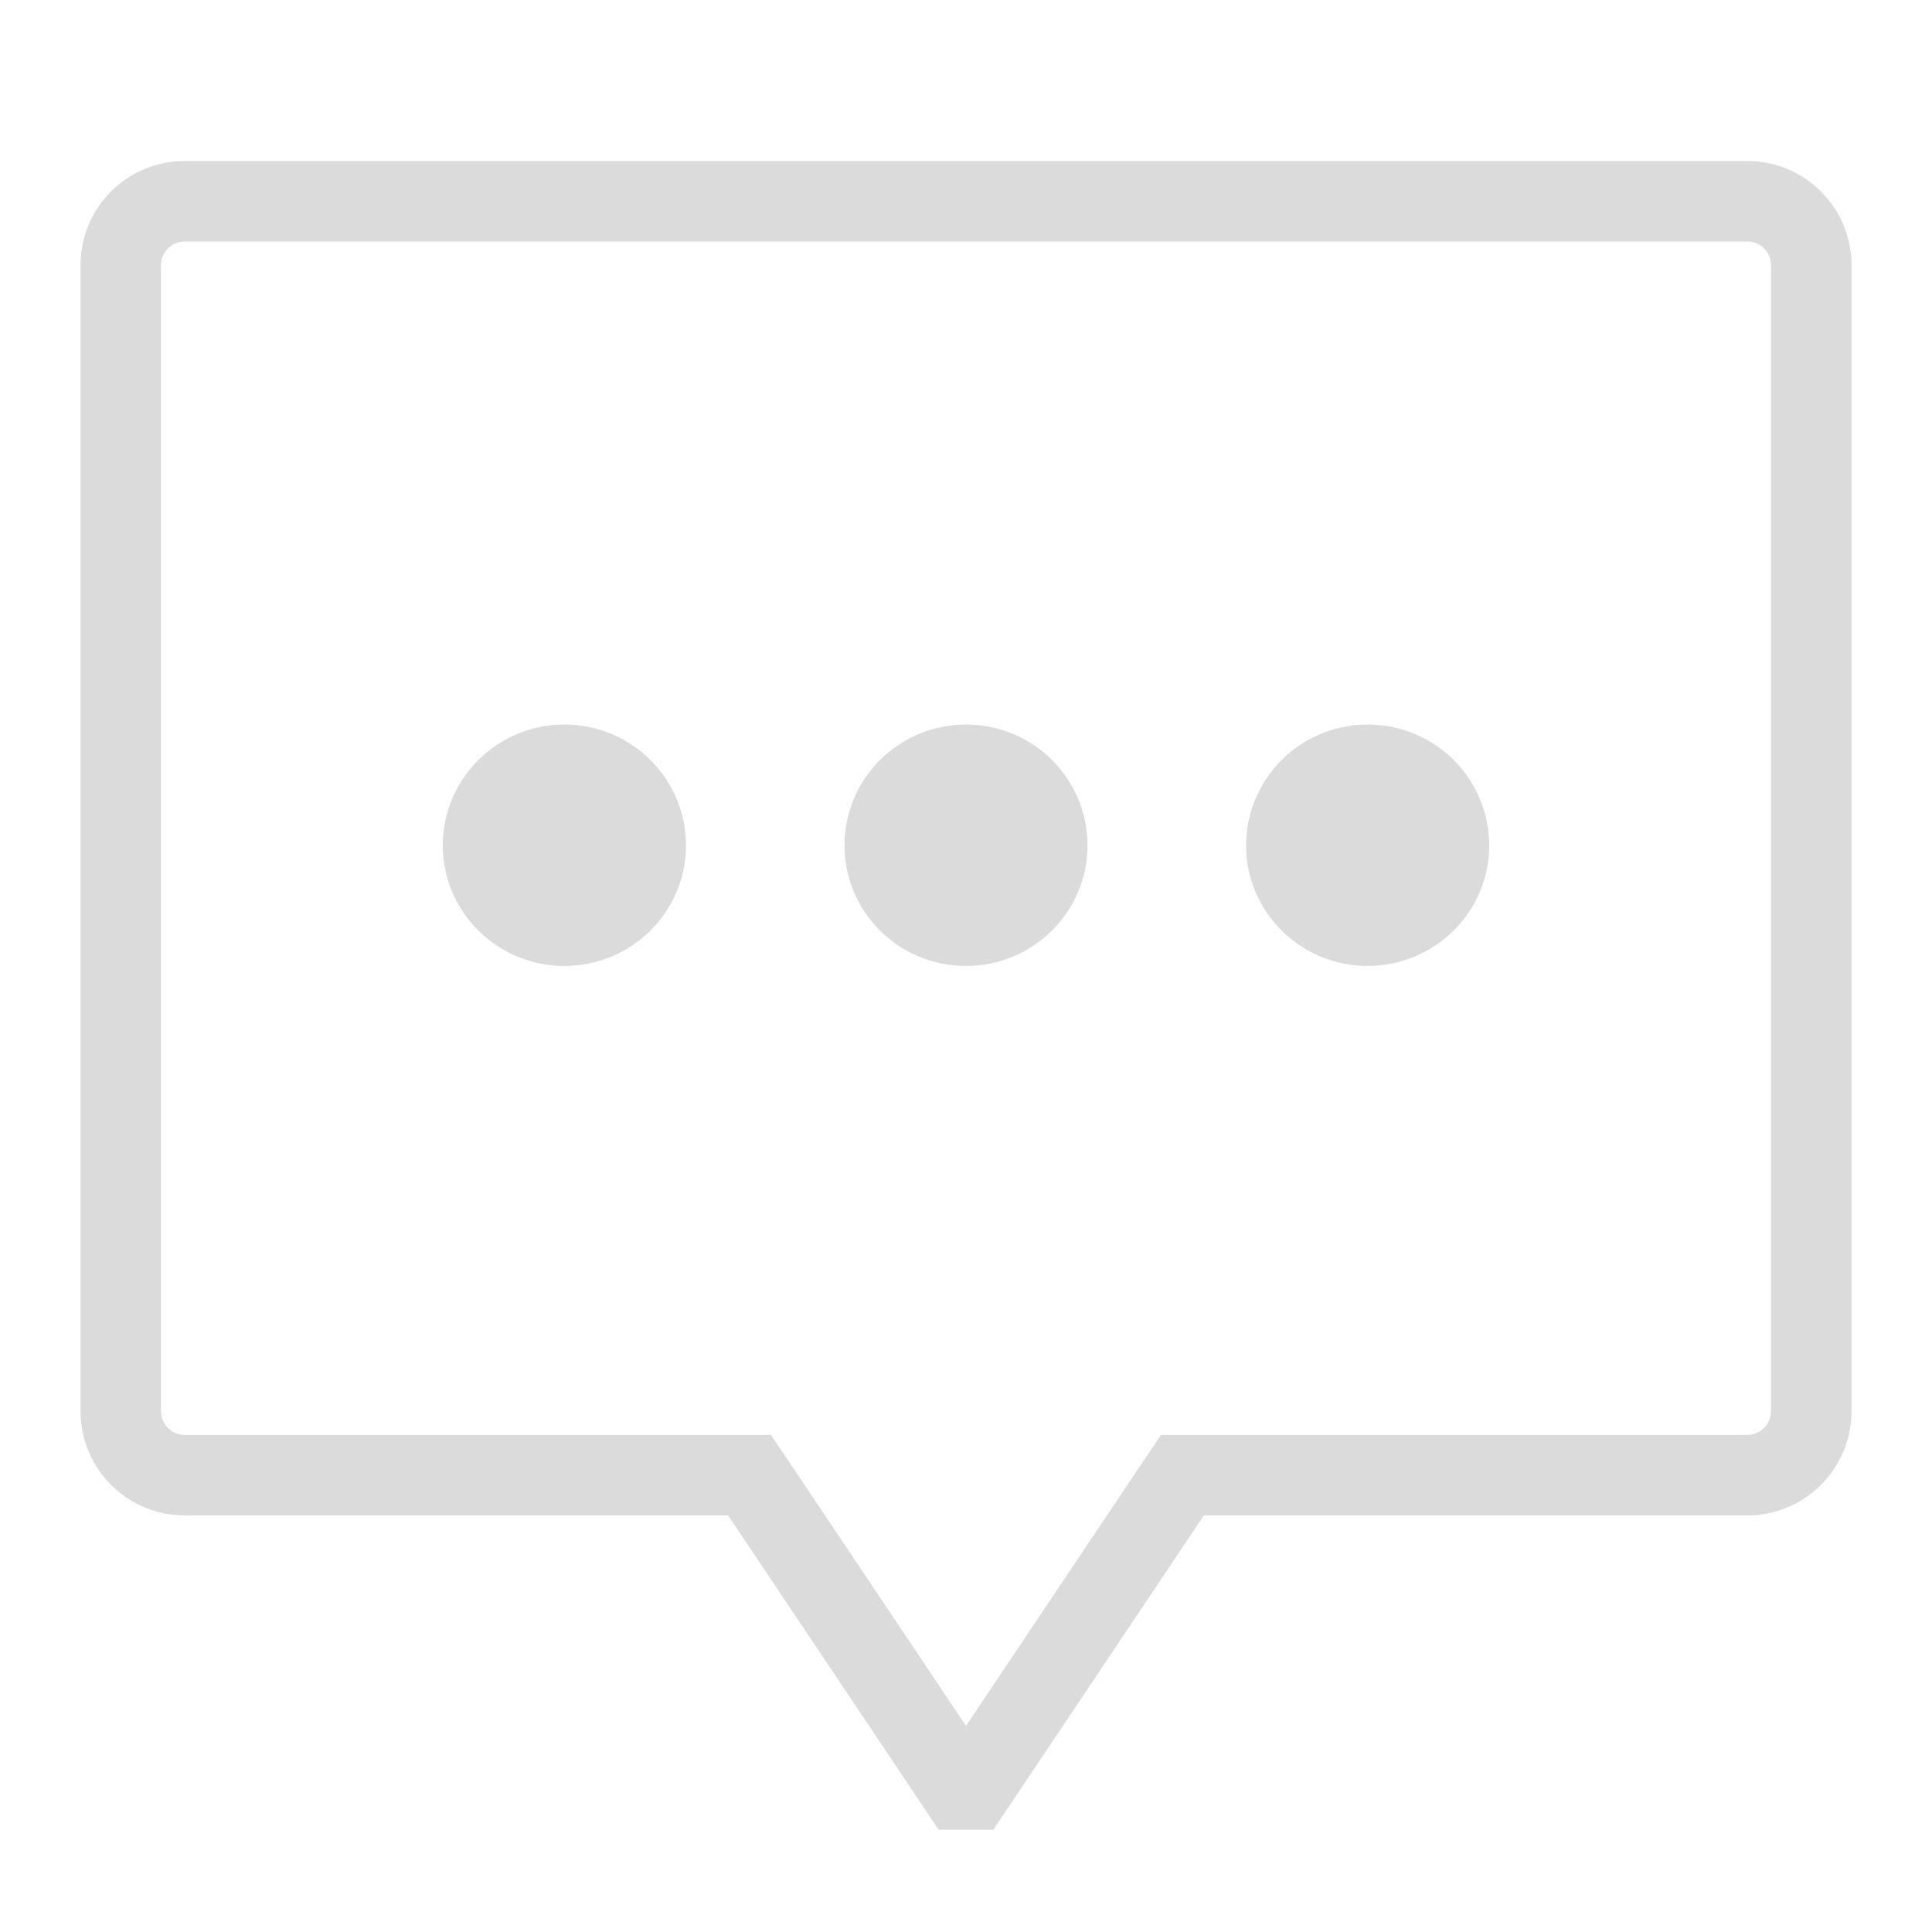 <svg width="24" height="24" viewBox="0 0 24 24" fill="none" xmlns="http://www.w3.org/2000/svg">
<path d="M9.46 18.546L9.311 18.325H9.044H2.294C1.857 18.325 1.5 17.968 1.5 17.53V3.294C1.5 2.856 1.856 2.5 2.294 2.5H21.705C22.145 2.5 22.5 2.856 22.5 3.294V17.53C22.5 17.968 22.145 18.325 21.705 18.325H14.956H14.689L14.54 18.546L12.073 22.229H11.927L9.46 18.546Z" stroke="#DBDBDB"/>
<path d="M7.011 11.902C6.231 11.902 5.598 11.273 5.598 10.503C5.598 9.726 6.231 9.098 7.011 9.098C7.791 9.098 8.424 9.726 8.424 10.503C8.424 11.273 7.792 11.902 7.011 11.902ZM12 11.902C11.22 11.902 10.588 11.273 10.588 10.503C10.588 9.726 11.22 9.098 12 9.098C12.78 9.098 13.412 9.726 13.412 10.503C13.412 11.273 12.78 11.902 12 11.902ZM16.989 11.902C16.209 11.902 15.577 11.273 15.577 10.503C15.577 9.726 16.21 9.098 16.989 9.098C17.77 9.098 18.402 9.726 18.402 10.503C18.402 11.273 17.77 11.902 16.989 11.902Z" fill="#DBDBDB" stroke="#DBDBDB" stroke-width="0.195"/>
</svg>
